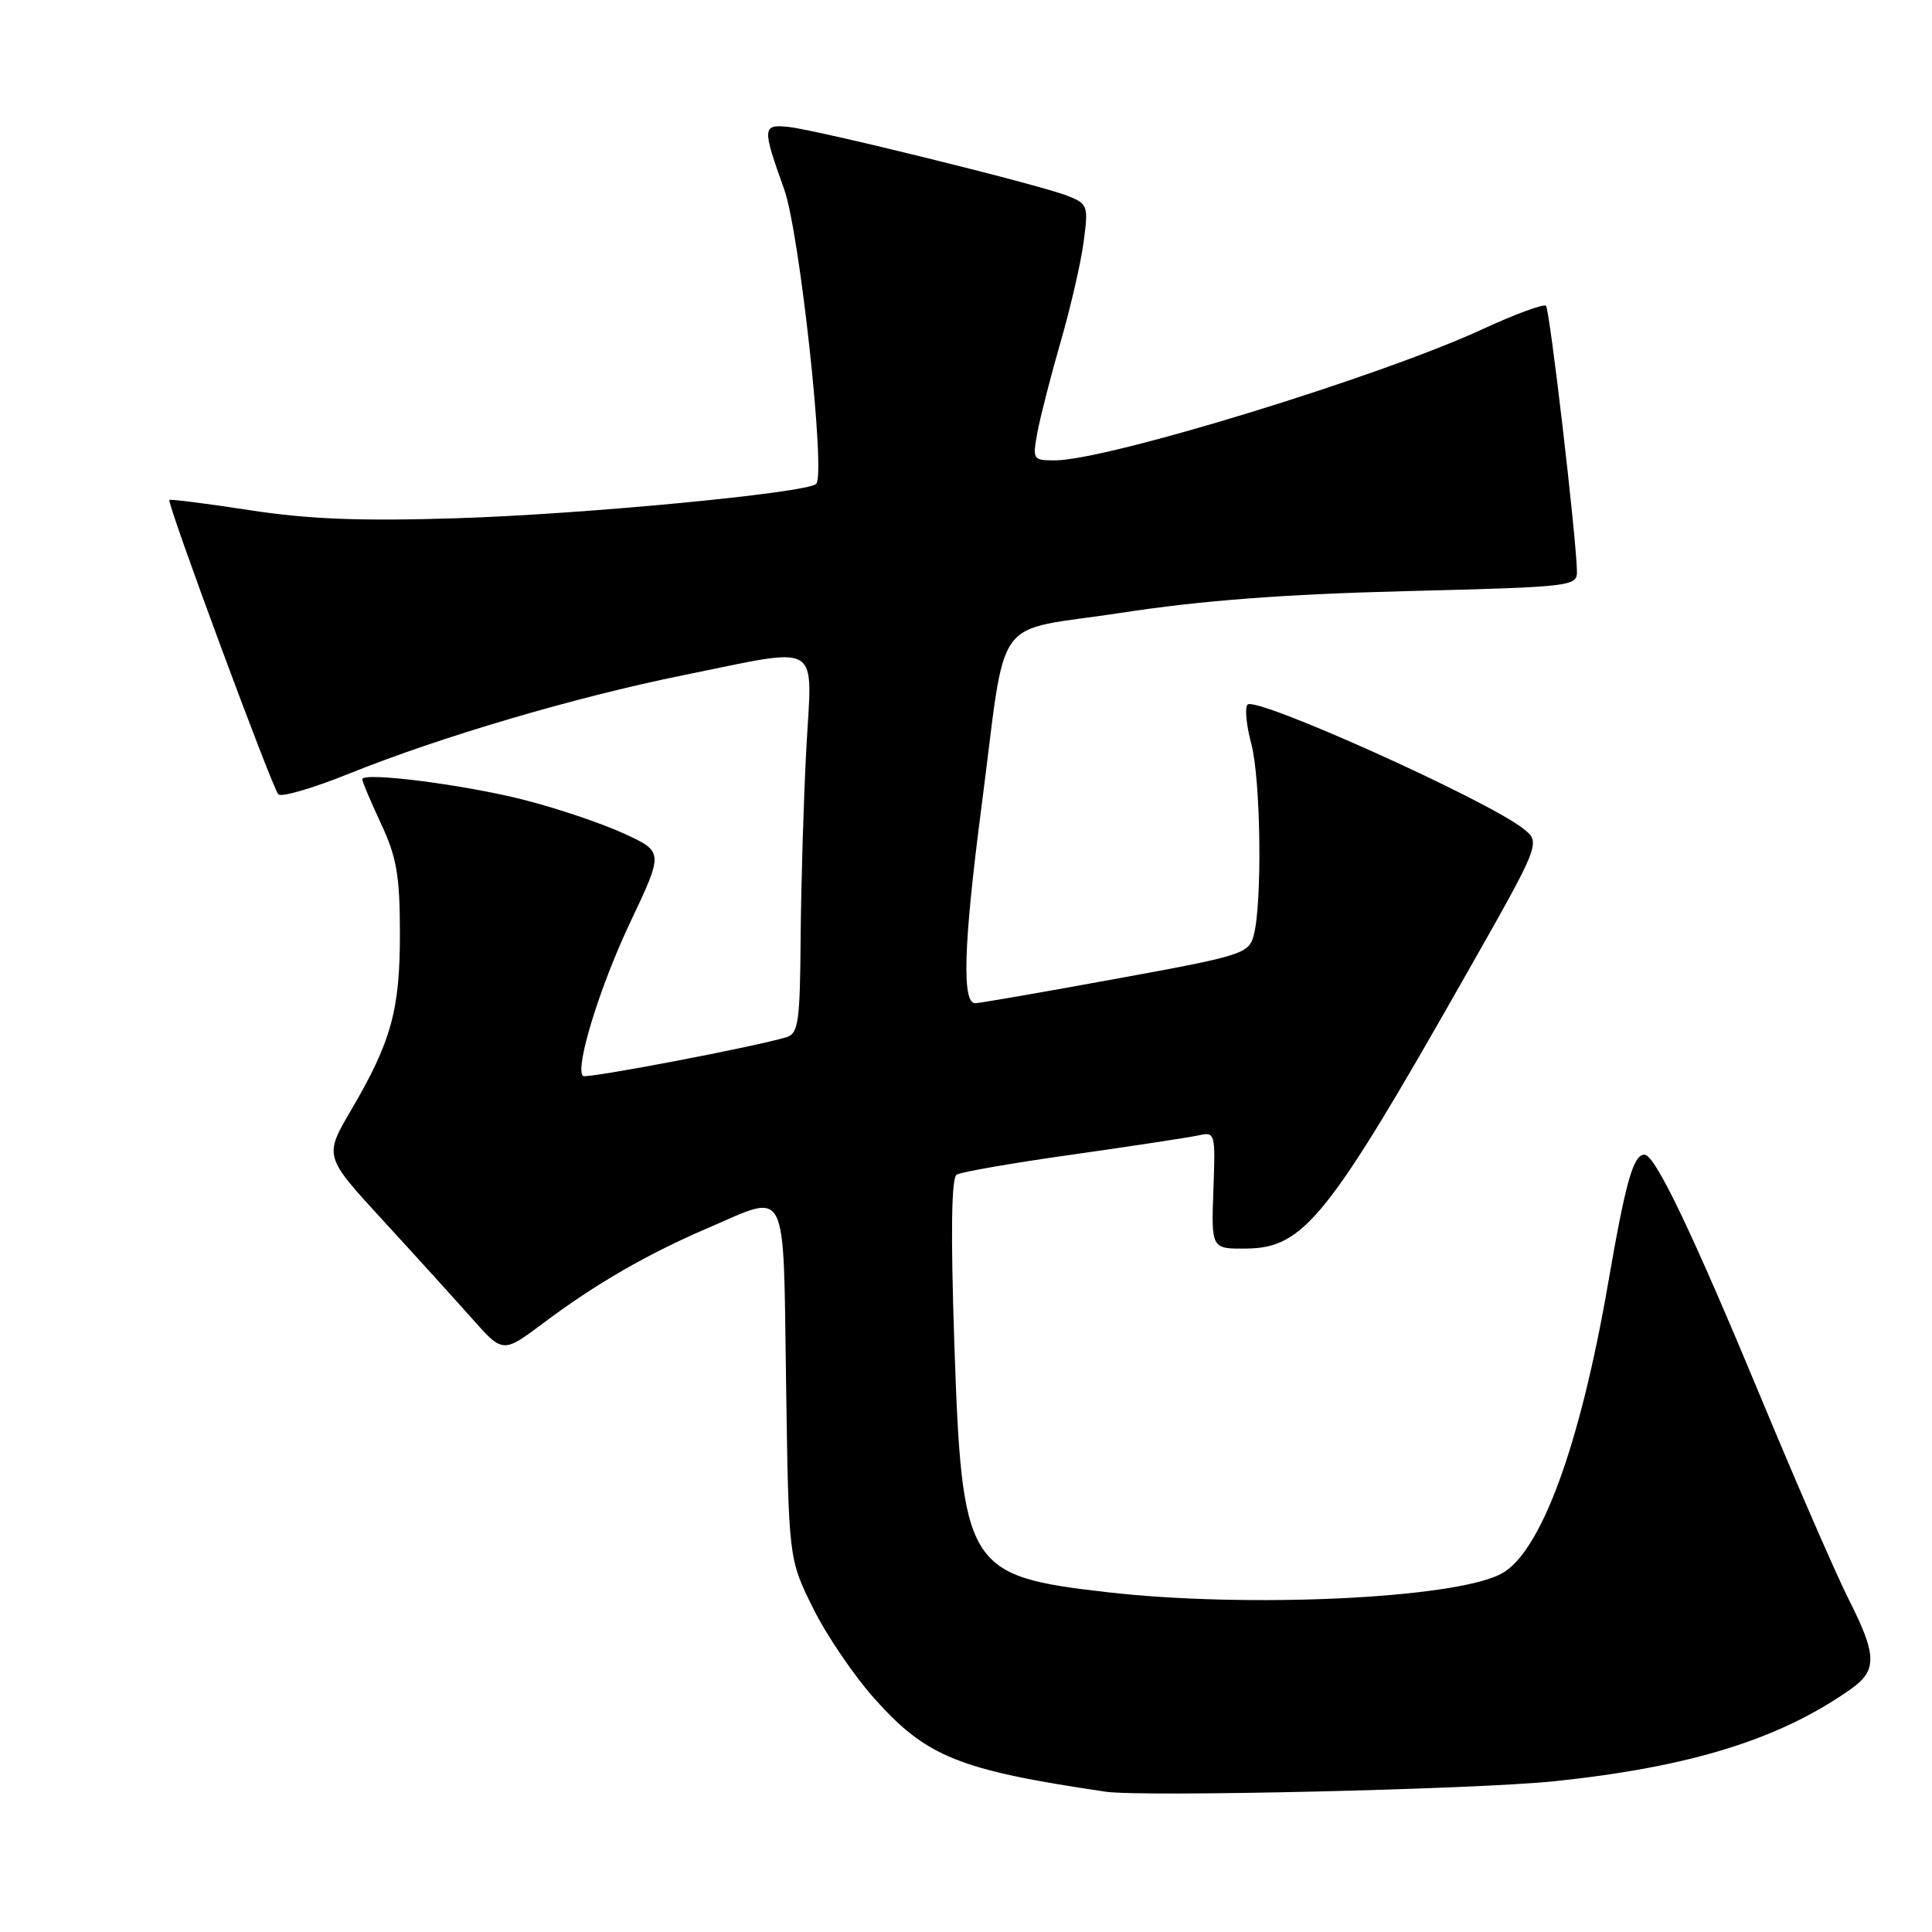 <?xml version="1.0" encoding="UTF-8" standalone="no"?>
<!DOCTYPE svg PUBLIC "-//W3C//DTD SVG 1.1//EN" "http://www.w3.org/Graphics/SVG/1.1/DTD/svg11.dtd" >
<svg xmlns="http://www.w3.org/2000/svg" xmlns:xlink="http://www.w3.org/1999/xlink" version="1.1" viewBox="0 0 256 256">
 <g >
 <path fill="currentColor"
d=" M 206.00 236.02 C 224.02 234.13 235.83 230.46 245.25 223.81 C 248.75 221.34 248.71 219.34 245.01 212.02 C 243.36 208.76 238.22 196.96 233.58 185.80 C 224.19 163.19 219.31 153.00 217.90 153.00 C 216.42 153.00 215.42 156.54 213.09 170.00 C 209.34 191.70 204.12 205.85 198.86 208.57 C 192.53 211.84 165.23 213.10 146.67 210.97 C 128.10 208.84 127.46 207.80 126.45 177.86 C 125.96 163.30 126.07 156.08 126.76 155.65 C 127.33 155.29 134.26 154.09 142.15 152.98 C 150.04 151.86 157.53 150.72 158.78 150.45 C 161.03 149.95 161.06 150.08 160.78 157.72 C 160.50 165.50 160.50 165.50 165.24 165.44 C 172.76 165.34 176.05 161.23 194.07 129.47 C 204.19 111.65 204.19 111.65 201.84 109.80 C 197.04 106.00 166.44 92.23 165.31 93.36 C 164.92 93.75 165.14 96.08 165.80 98.55 C 167.07 103.30 167.27 119.81 166.11 124.00 C 165.45 126.37 164.53 126.66 147.96 129.68 C 138.35 131.44 129.94 132.90 129.25 132.93 C 127.43 133.03 127.67 125.19 130.04 107.00 C 133.48 80.64 131.17 83.86 148.51 81.21 C 159.16 79.57 170.09 78.74 186.25 78.33 C 208.61 77.76 209.00 77.71 208.95 75.62 C 208.83 70.83 205.35 41.02 204.85 40.52 C 204.56 40.23 200.77 41.62 196.44 43.62 C 182.82 49.92 146.68 61.00 139.78 61.00 C 136.85 61.00 136.80 60.91 137.47 57.25 C 137.86 55.19 139.24 49.79 140.55 45.26 C 141.86 40.73 143.23 34.78 143.59 32.04 C 144.23 27.22 144.15 27.01 141.38 25.92 C 137.61 24.45 108.37 17.24 104.50 16.82 C 101.00 16.45 100.97 16.89 103.91 25.09 C 105.96 30.80 109.44 62.88 108.15 64.12 C 106.89 65.32 77.29 68.15 60.50 68.67 C 47.73 69.07 40.91 68.80 33.08 67.60 C 27.35 66.72 22.56 66.11 22.44 66.25 C 22.09 66.65 36.07 104.42 36.88 105.25 C 37.28 105.67 41.48 104.44 46.21 102.53 C 58.38 97.63 76.18 92.38 90.49 89.48 C 109.19 85.70 107.62 84.76 106.84 99.25 C 106.48 105.99 106.15 117.21 106.09 124.18 C 106.01 135.34 105.79 136.93 104.25 137.42 C 100.34 138.64 77.65 142.98 77.24 142.57 C 76.16 141.49 79.46 130.76 83.50 122.23 C 87.94 112.86 87.94 112.86 82.63 110.43 C 79.71 109.09 73.78 107.09 69.45 105.99 C 61.55 103.97 48.00 102.24 48.00 103.26 C 48.00 103.56 49.12 106.21 50.49 109.15 C 52.57 113.61 52.98 116.01 52.99 123.62 C 53.00 133.85 51.86 137.99 46.51 147.12 C 42.94 153.21 42.94 153.21 50.72 161.68 C 55.00 166.34 60.33 172.22 62.57 174.74 C 66.64 179.33 66.64 179.33 72.07 175.26 C 78.97 170.09 85.82 166.14 93.82 162.71 C 104.56 158.10 103.76 156.52 104.16 183.27 C 104.50 206.55 104.50 206.55 107.70 213.02 C 109.45 216.59 113.14 222.02 115.90 225.11 C 122.78 232.81 127.09 234.54 146.50 237.41 C 151.40 238.13 195.73 237.10 206.00 236.02 Z "/>
</g>
</svg>